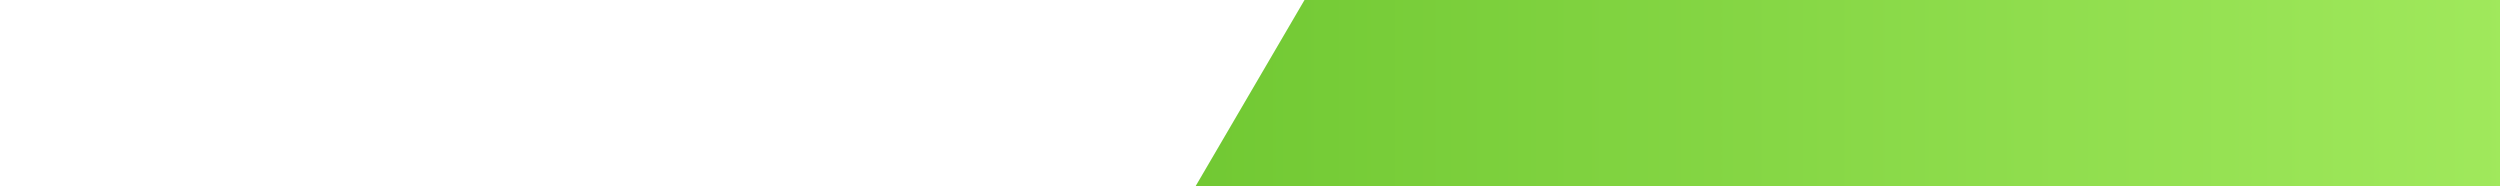 <?xml version="1.0" encoding="utf-8"?>
<!-- Generator: Adobe Illustrator 19.2.1, SVG Export Plug-In . SVG Version: 6.00 Build 0)  -->
<svg version="1.1" id="Label:_New" xmlns="http://www.w3.org/2000/svg" xmlns:xlink="http://www.w3.org/1999/xlink" x="0px" y="0px"
	 viewBox="0 0 268.3 20" style="enable-background:new 0 0 268.3 20;" xml:space="preserve">
<style type="text/css">
	.Arched_x0020_Green{fill:url(#SVGID_1_);stroke:#FFFFFF;stroke-width:0.25;stroke-miterlimit:1;}
	.st0{opacity:0.8;fill:url(#SVGID_2_);}
</style>
<linearGradient id="SVGID_1_" gradientUnits="userSpaceOnUse" x1="60.005" y1="242.205" x2="60.712" y2="241.498">
	<stop  offset="0" style="stop-color:#1EAB4B"/>
	<stop  offset="0.983" style="stop-color:#19361A"/>
</linearGradient>
<linearGradient id="SVGID_2_" gradientUnits="userSpaceOnUse" x1="-48.308" y1="10" x2="91.697" y2="10" gradientTransform="matrix(-1 0 0 -1 220.01 20)">
	<stop  offset="0" style="stop-color:#88E333"/>
	<stop  offset="1" style="stop-color:#4EBB00"/>
</linearGradient>
<polygon class="st0" points="128.3,20 268.3,20 268.3,0 140,0 "/>
</svg>

